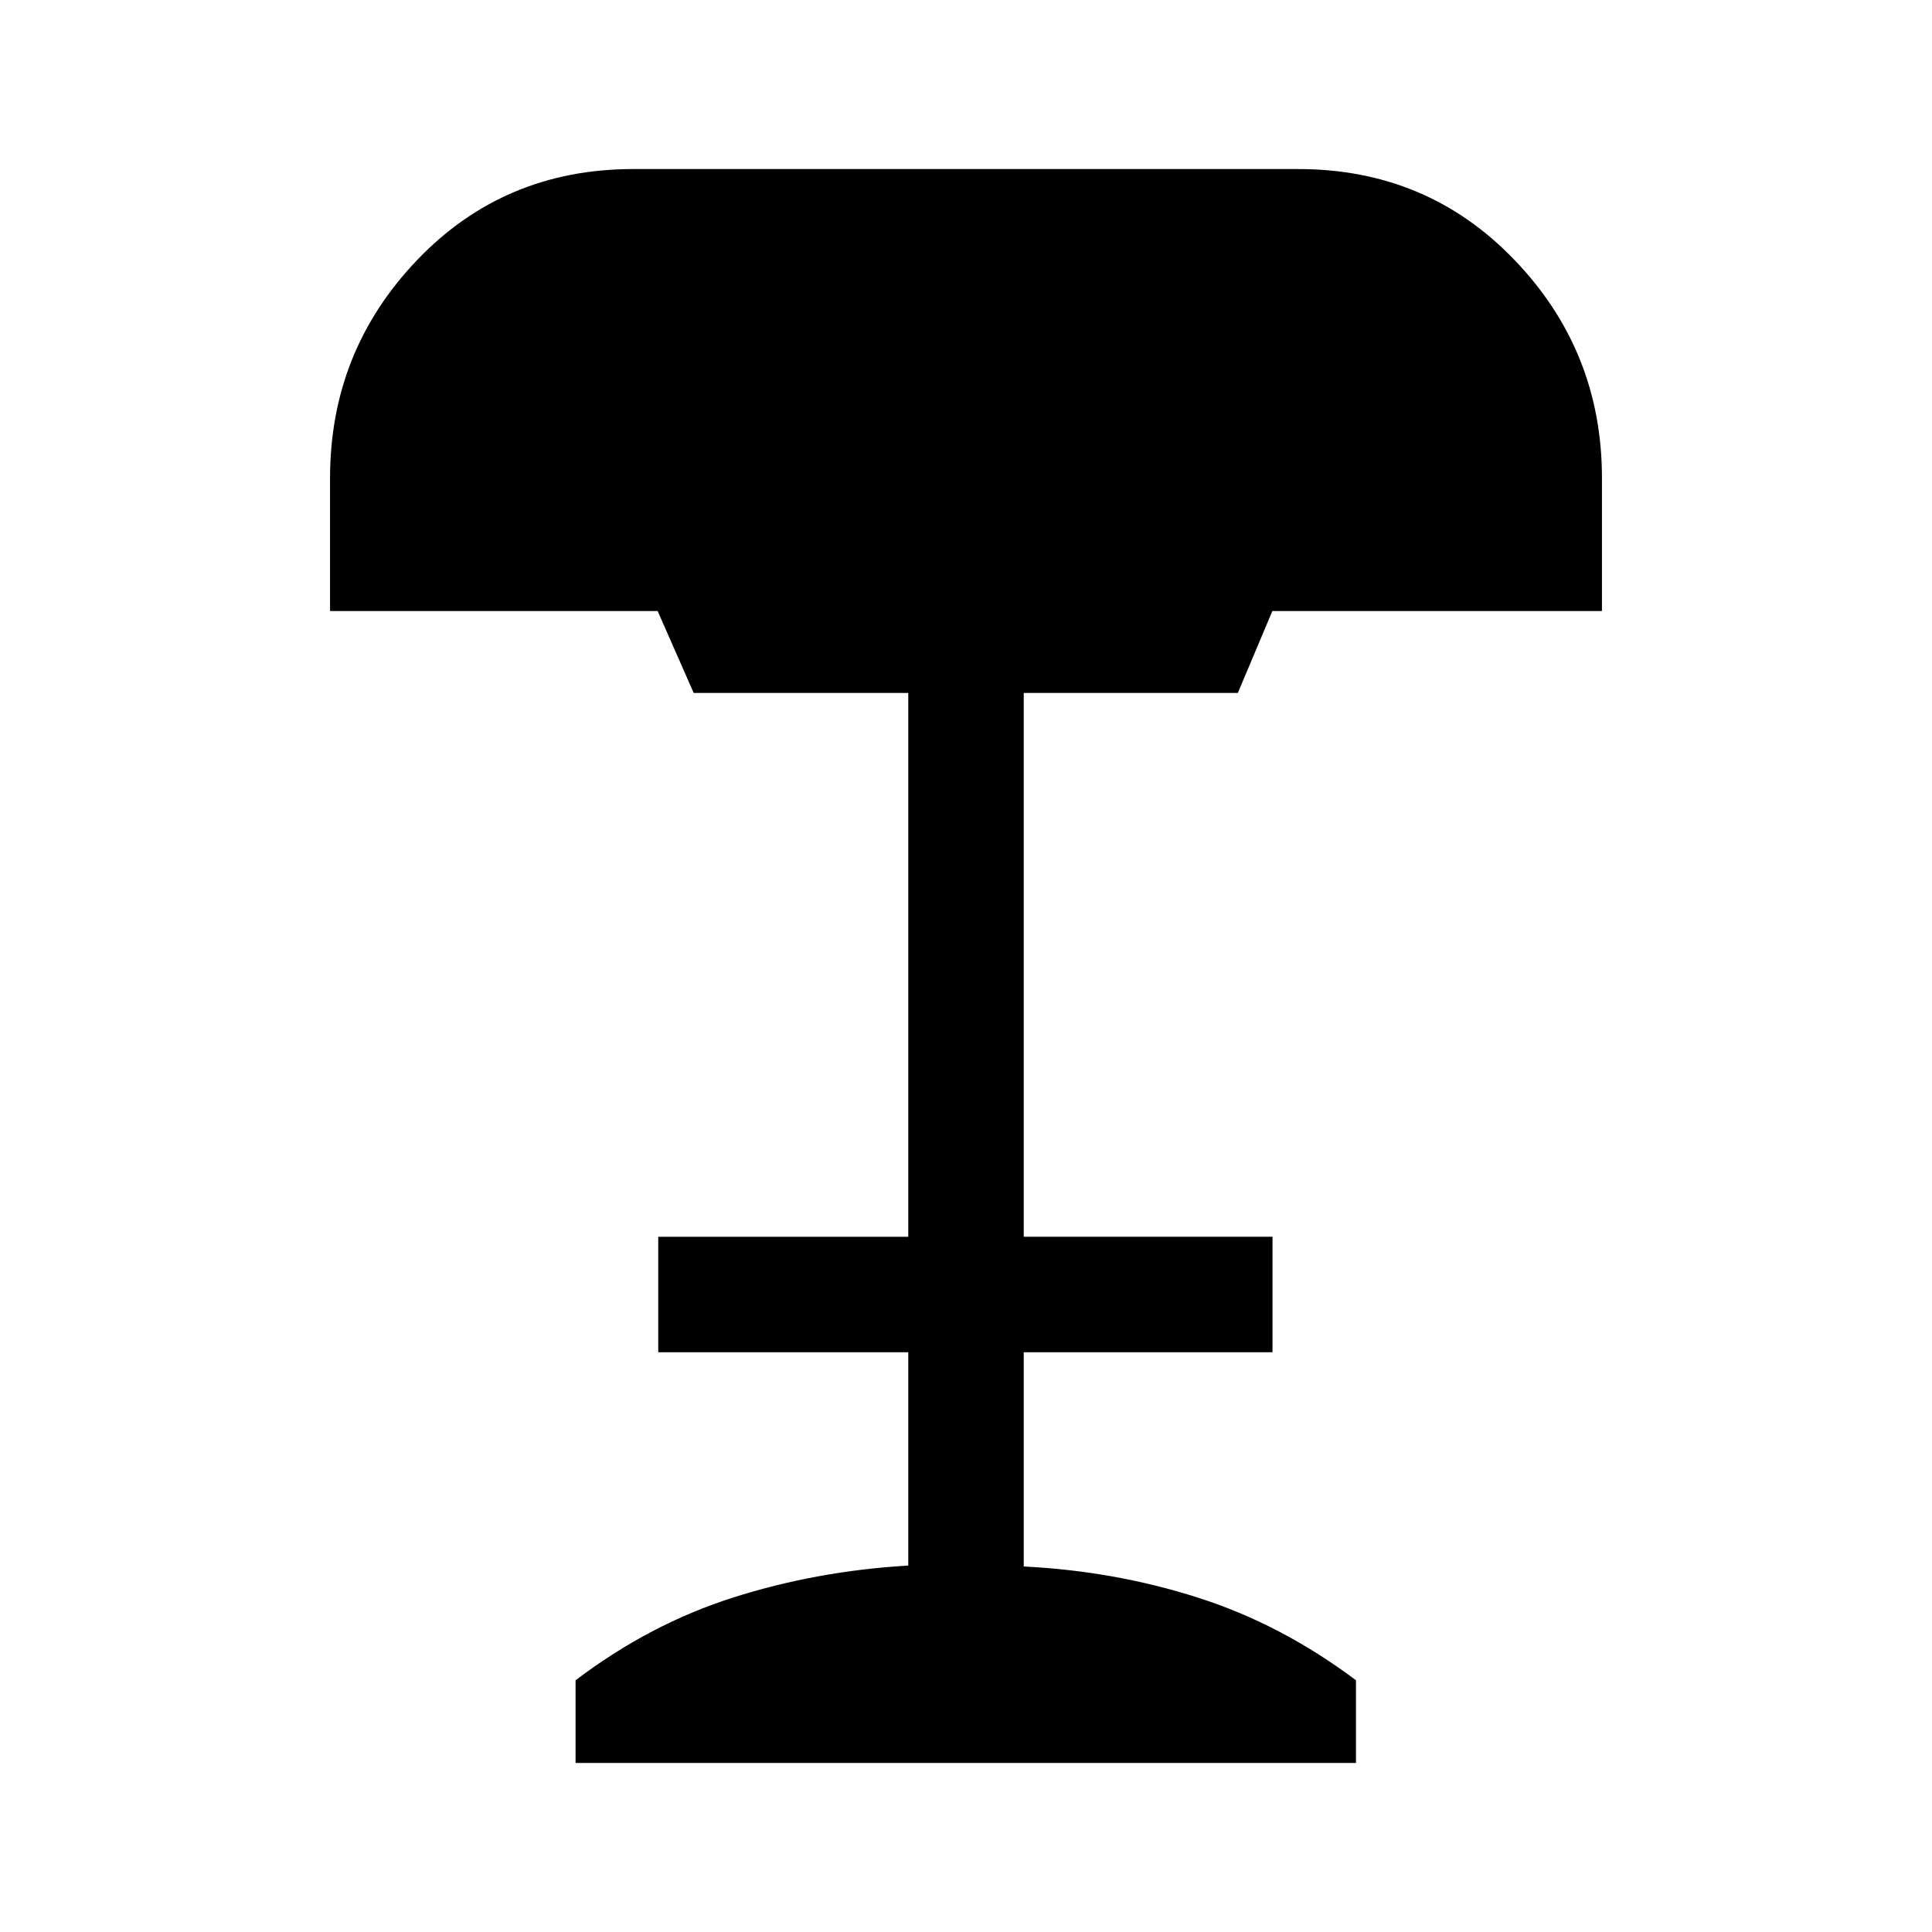 <svg xmlns="http://www.w3.org/2000/svg" height="48" viewBox="0 -960 960 960" width="48"><path d="M286-84v-41.08q36.69-27.84 78.15-41.07 41.47-13.24 87.16-15.93v-106H327.08v-57.38h124.23v-270.23H344.69l-17.91-40.69H164v-66.08q0-63.05 43.23-108.29Q250.46-876 314.69-876h330.39q64.17 0 107.54 45.25Q796-785.51 796-722.46v66.08H632.23l-17.15 40.69H508.69v270.23h123.62v57.38H508.69v106.46q45.08 2.23 86.54 15.47 41.46 13.23 78.54 41.07V-84H286Z"/></svg>